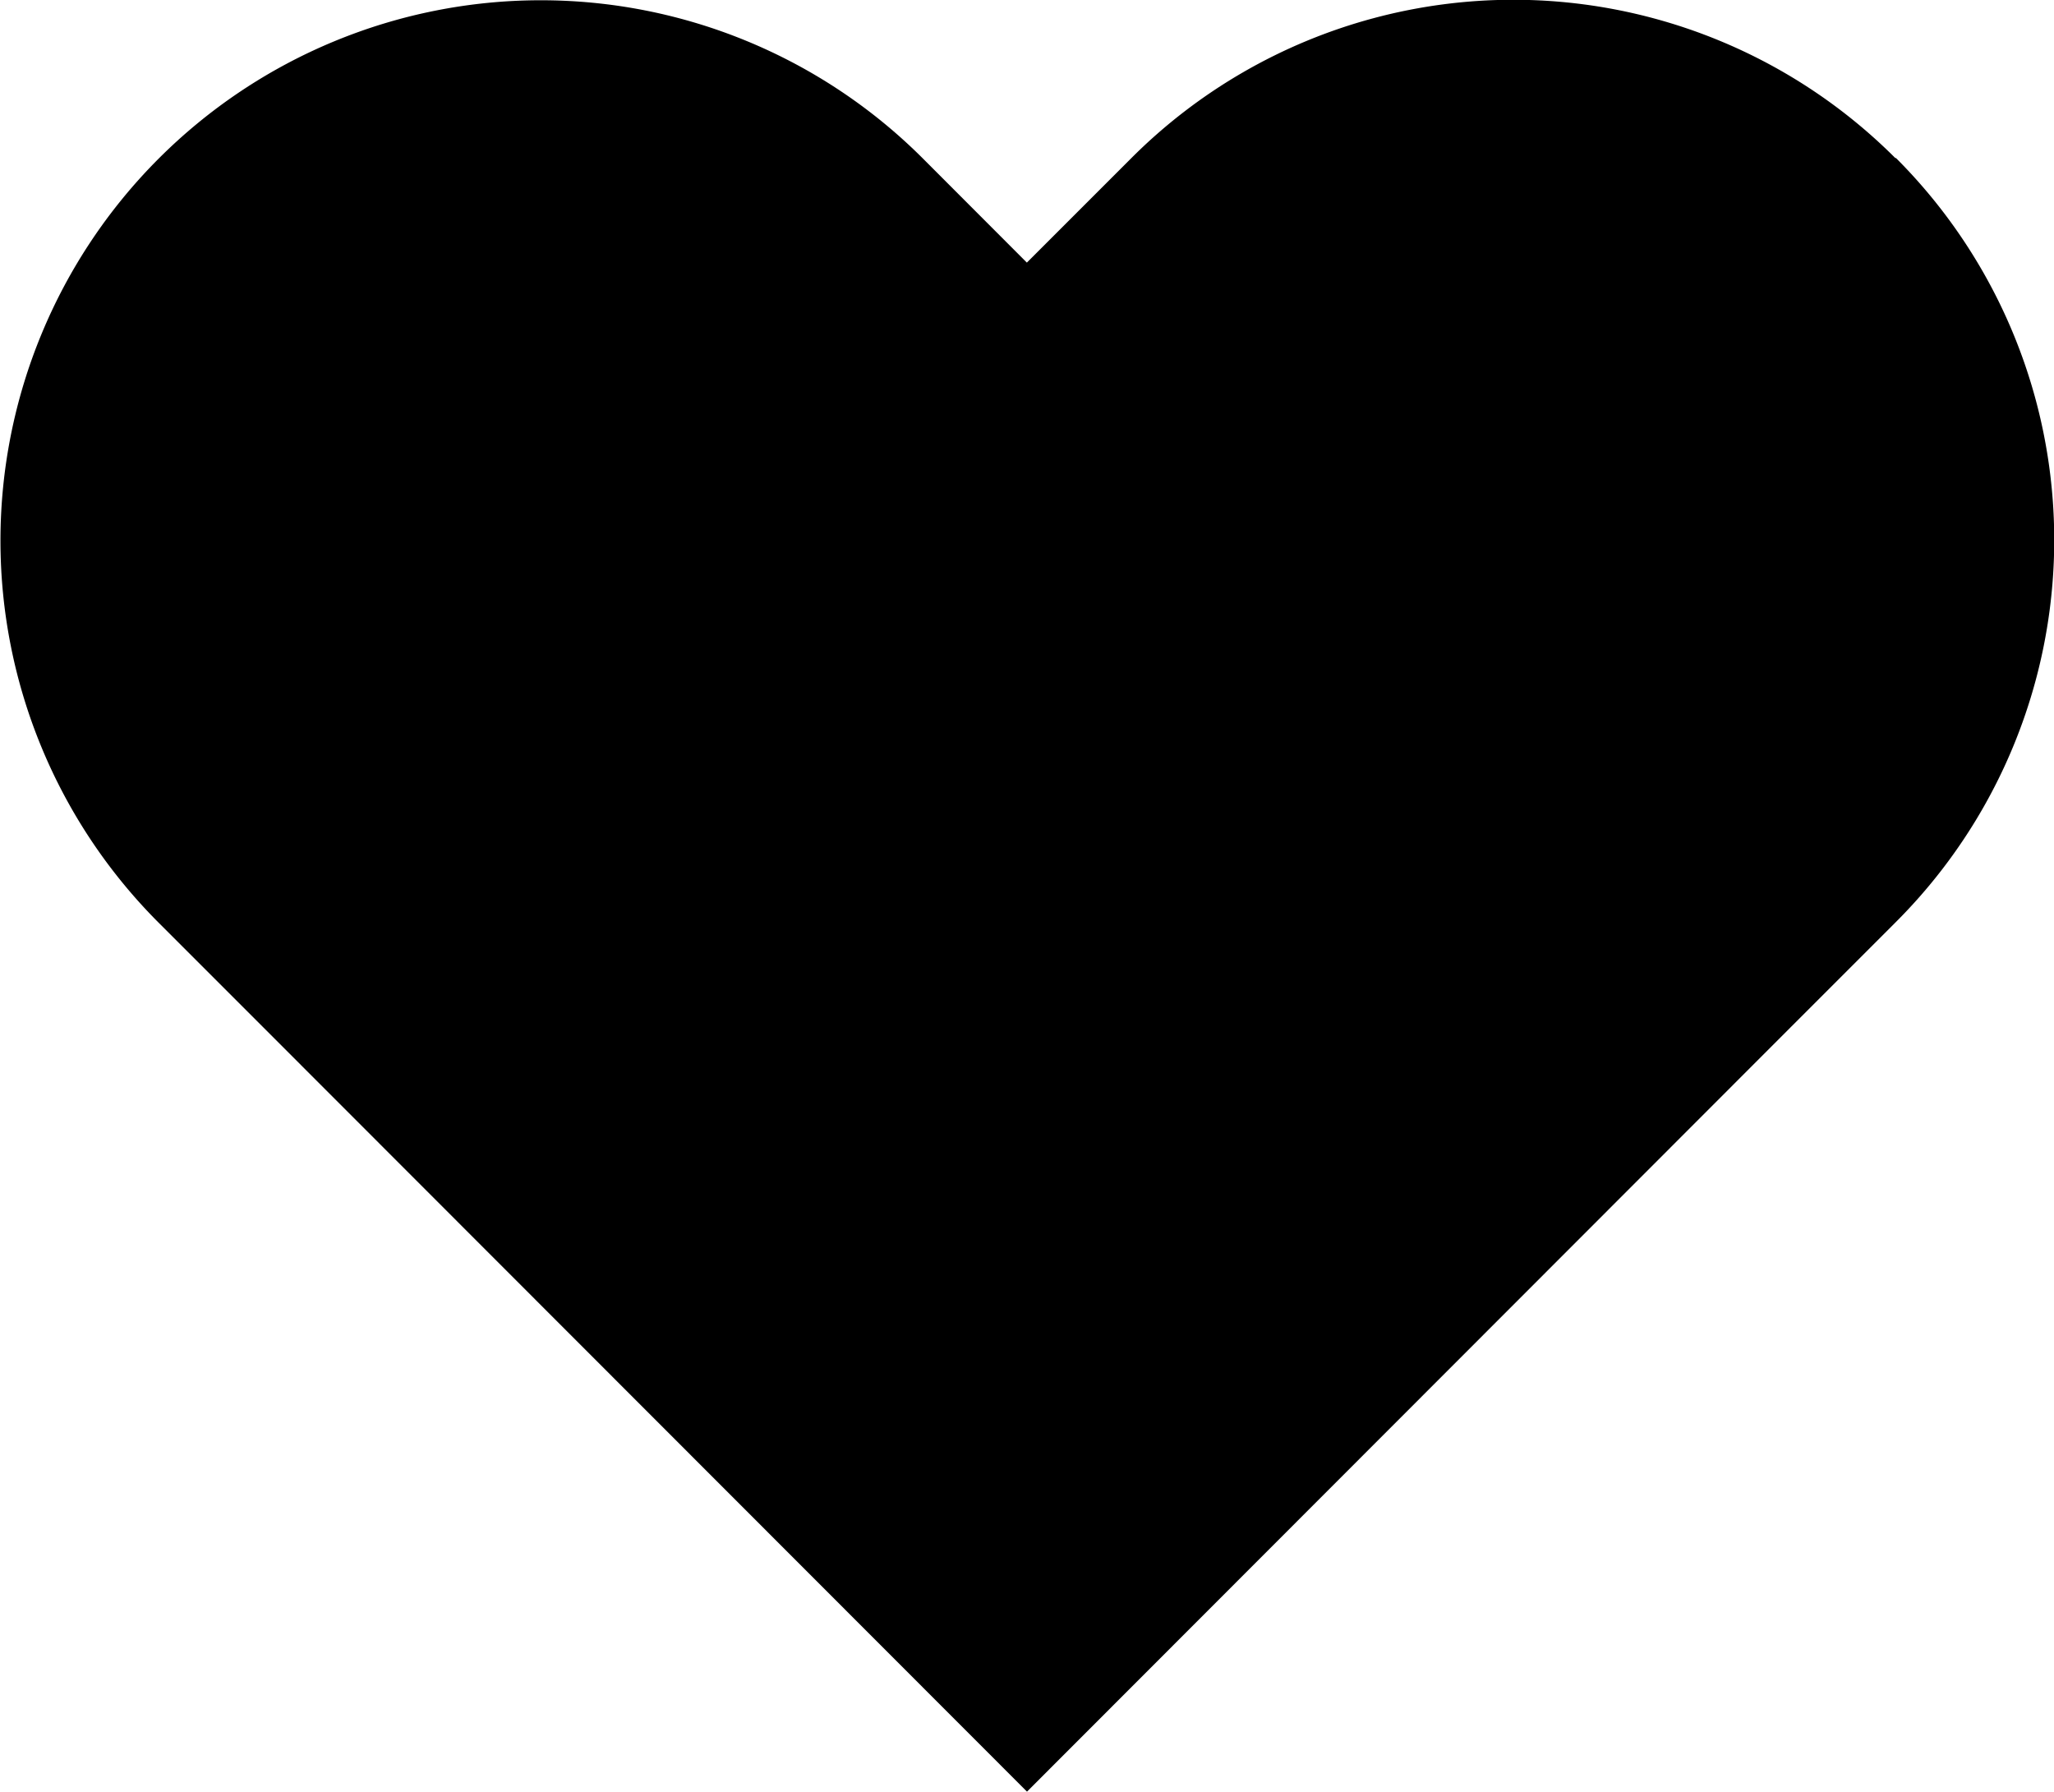 <svg id="Icon_feather-heart"
  data-name="Icon feather-heart"
  xmlns="http://www.w3.org/2000/svg"
  width="15.214"
  height="13.27"
  viewBox="0 0 15.214 13.27">
  <path id="Icon_feather-heart-2"
    data-name="Icon feather-heart"
    d="M16.364,5.67a4,4,0,0,0-5.663,0l-.772.772L9.158,5.67A4,4,0,1,0,3.5,11.333l.772.772L9.93,17.767,15.592,12.1l.772-.772a4,4,0,0,0,0-5.663Z"
    transform="translate(-2.323 -4.497)"
    opacity="1.0" />
</svg>
